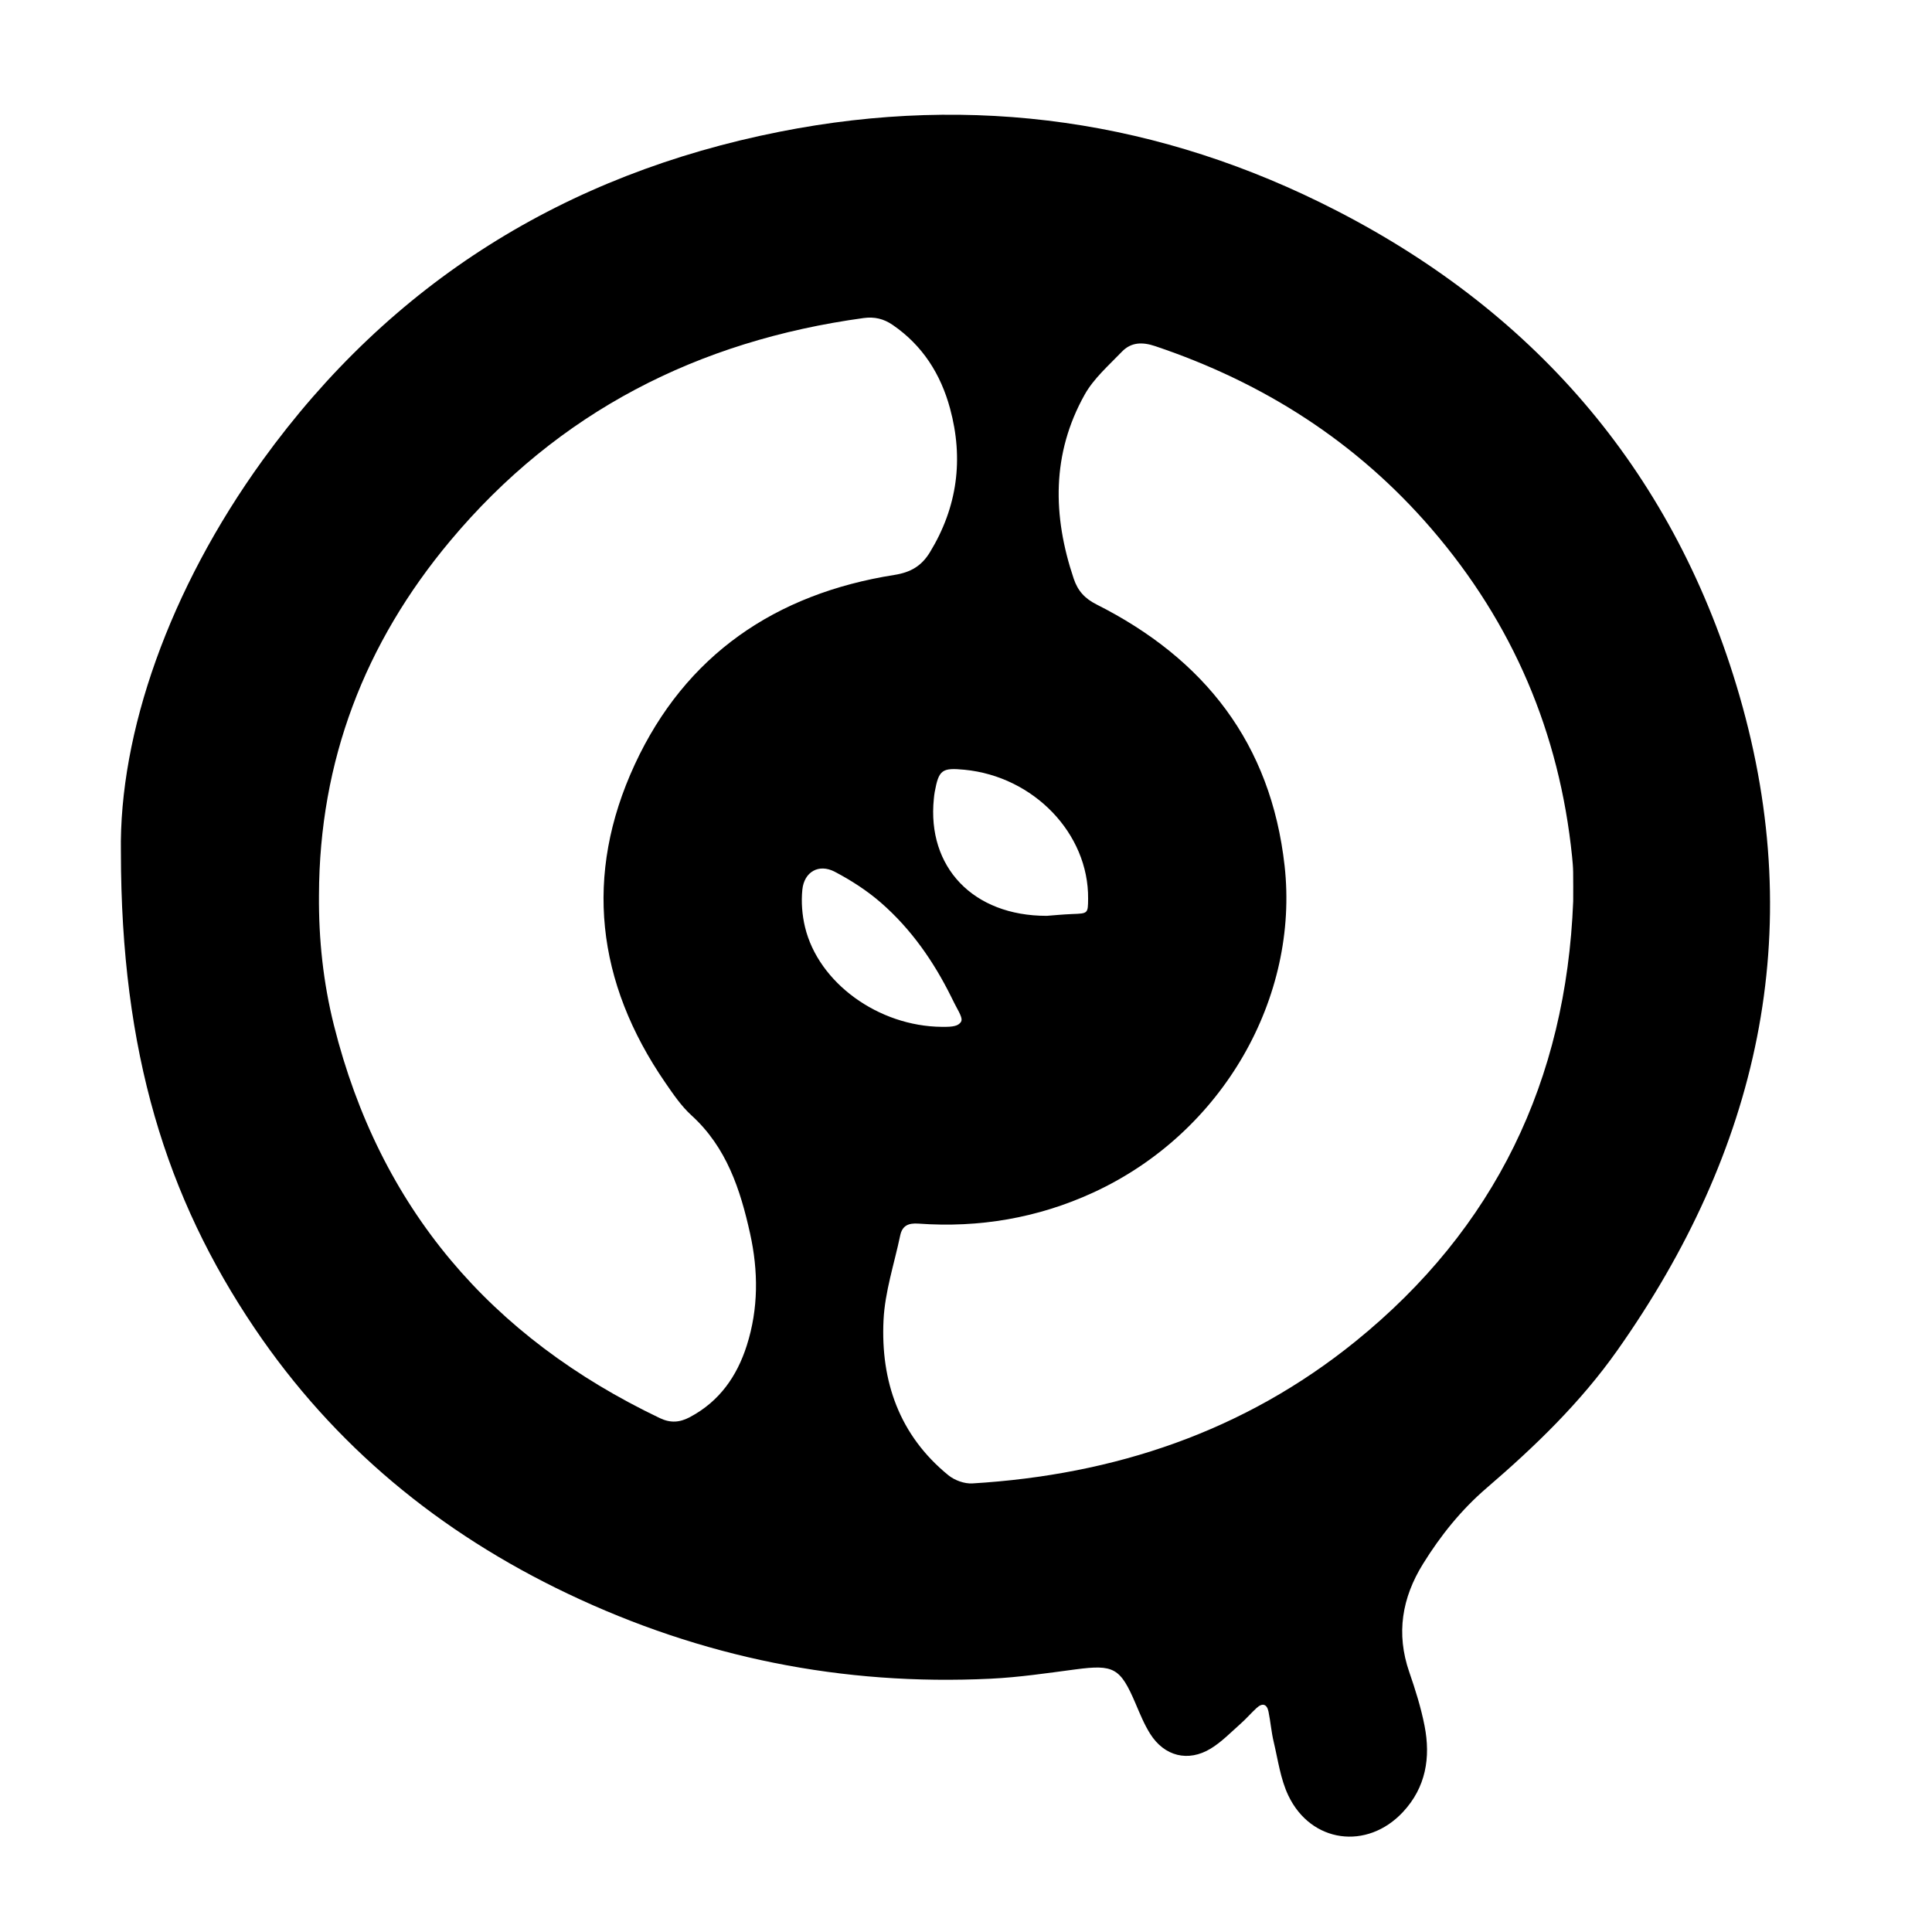 <?xml version="1.0" encoding="UTF-8" standalone="no"?>
<svg
   xmlns:dc="http://purl.org/dc/elements/1.1/"
   xmlns:cc="http://creativecommons.org/ns#"
   xmlns:rdf="http://www.w3.org/1999/02/22-rdf-syntax-ns#"
   xmlns:svg="http://www.w3.org/2000/svg"
   xmlns="http://www.w3.org/2000/svg"
   viewBox="0 0 682.667 682.667"
   height="682.667"
   width="682.667"
   xml:space="preserve"
   id="svg2"
   version="1.1"><defs
     id="defs6"><clipPath
       id="clipPath18"
       clipPathUnits="userSpaceOnUse"><path
         id="path16"
         d="M 0,512 H 512 V 0 H 0 Z" /></clipPath></defs><g
     transform="matrix(1.333,0,0,-1.333,0,682.667)"
     id="g10"><g
       id="g12"><g
         clip-path="url(#clipPath18)"
         id="g14"><g
           transform="translate(249.665,239.936)"
           id="g20"><path
             id="path22"
             style="fill:#000000;fill-opacity:1;fill-rule:nonzero;stroke:none"
             d="M 0,0 C 0.371,0 0.741,-0.002 1.111,0.001 3.773,0.021 4.457,0.589 4.908,1.107 5.409,1.683 5.456,2.326 4.05,4.865 3.512,5.837 3.028,6.838 2.536,7.834 c -4.702,9.506 -10.694,18.118 -18.7,25.087 -3.678,3.201 -7.9,5.923 -12.228,8.191 -4.219,2.212 -8.118,-0.014 -8.592,-4.768 -0.324,-3.245 -0.059,-6.699 0.704,-9.878 C -32.724,11.636 -16.778,0.127 0,0 m 27.812,29.424 c 1.635,0.12 4.218,0.382 6.807,0.481 4.112,0.157 4.114,0.112 4.149,4.089 C 38.919,51.217 24.367,66.375 5.974,68.154 0.012,68.731 -0.811,68.117 -1.894,62.253 -2.006,61.647 -2.067,61.03 -2.129,60.416 -3.945,42.397 8.211,29.4 27.812,29.424 m -192.924,5.515 c -0.099,-11.691 1.128,-23.222 3.968,-34.545 12.162,-48.483 41.545,-82.681 86.368,-104.102 2.902,-1.387 5.335,-1.163 8.041,0.283 7.777,4.156 12.417,10.78 15.024,18.956 3.12,9.786 3.072,19.755 0.876,29.679 -2.586,11.682 -6.231,22.859 -15.534,31.325 -2.704,2.461 -4.843,5.616 -6.939,8.662 -18.292,26.594 -21.648,55.055 -8.104,84.324 13.455,29.078 37.333,45.289 68.803,50.265 4.321,0.683 7.209,2.345 9.444,6.015 7.296,11.974 8.976,24.709 5.333,38.124 -2.469,9.09 -7.277,16.702 -15.204,22.137 -2.371,1.626 -4.813,2.22 -7.686,1.826 -43.9,-6.013 -80.943,-24.819 -109.581,-59.041 -22.708,-27.136 -34.708,-58.351 -34.809,-93.908 m 332.464,-1.655 c 0,2.595 0.031,5.191 -0.013,7.785 -0.024,1.357 -0.144,2.716 -0.282,4.068 -3.357,32.817 -15.663,61.771 -37.219,86.816 -19.874,23.091 -44.537,38.818 -73.283,48.484 -3.421,1.149 -6.394,1.07 -8.844,-1.484 -3.478,-3.624 -7.456,-7.078 -9.857,-11.368 -8.76,-15.657 -8.52,-32.083 -2.914,-48.759 1.1,-3.271 2.941,-5.289 6.083,-6.873 C 69.627,97.541 87.232,75.136 90.852,42.683 94.723,7.98 74.683,-28.062 40.063,-43.955 25.417,-50.679 9.911,-53.318 -6.172,-52.161 c -2.703,0.195 -4.321,-0.521 -4.873,-3.156 -1.565,-7.468 -4.053,-14.9 -4.417,-22.43 -0.783,-16.187 4.182,-30.519 17.191,-41.114 1.645,-1.341 4.26,-2.293 6.35,-2.167 37.631,2.265 72.004,13.725 101.54,37.626 37.045,29.977 55.865,69.205 57.733,116.686 m -384.969,12.979 c -0.517,31.55 12.798,69.674 37.556,103.925 34.095,47.167 80.274,75.84 137.069,87.084 51.485,10.194 101.041,3.053 147.646,-20.93 53.634,-27.6 89.955,-70.462 106.777,-128.561 18.24,-62.998 4.943,-120.677 -32.406,-173.576 -9.765,-13.833 -21.848,-25.48 -34.631,-36.458 -6.716,-5.768 -12.189,-12.585 -16.842,-20.089 -5.596,-9.022 -7.185,-18.491 -3.645,-28.72 1.613,-4.659 3.105,-9.411 4.049,-14.239 1.642,-8.396 0.347,-16.309 -5.718,-22.818 -9.524,-10.223 -24.407,-8.228 -30.4,4.366 -2.077,4.363 -2.734,9.424 -3.874,14.205 -0.628,2.634 -0.836,5.365 -1.377,8.023 -0.416,2.041 -1.625,2.376 -3.149,0.976 -1.455,-1.336 -2.746,-2.85 -4.223,-4.156 -2.582,-2.281 -5.025,-4.835 -7.933,-6.607 -6.004,-3.656 -12.313,-2.045 -16.066,3.911 -1.567,2.486 -2.693,5.27 -3.854,7.989 -4.063,9.518 -5.759,10.43 -15.939,9.086 -7.469,-0.986 -14.953,-2.104 -22.464,-2.468 -39.255,-1.905 -76.606,5.61 -112.159,22.547 -33.918,16.157 -61.934,39.193 -82.96,70.332 -23.444,34.722 -35.414,73.136 -35.457,126.178" /></g></g></g></g></svg>